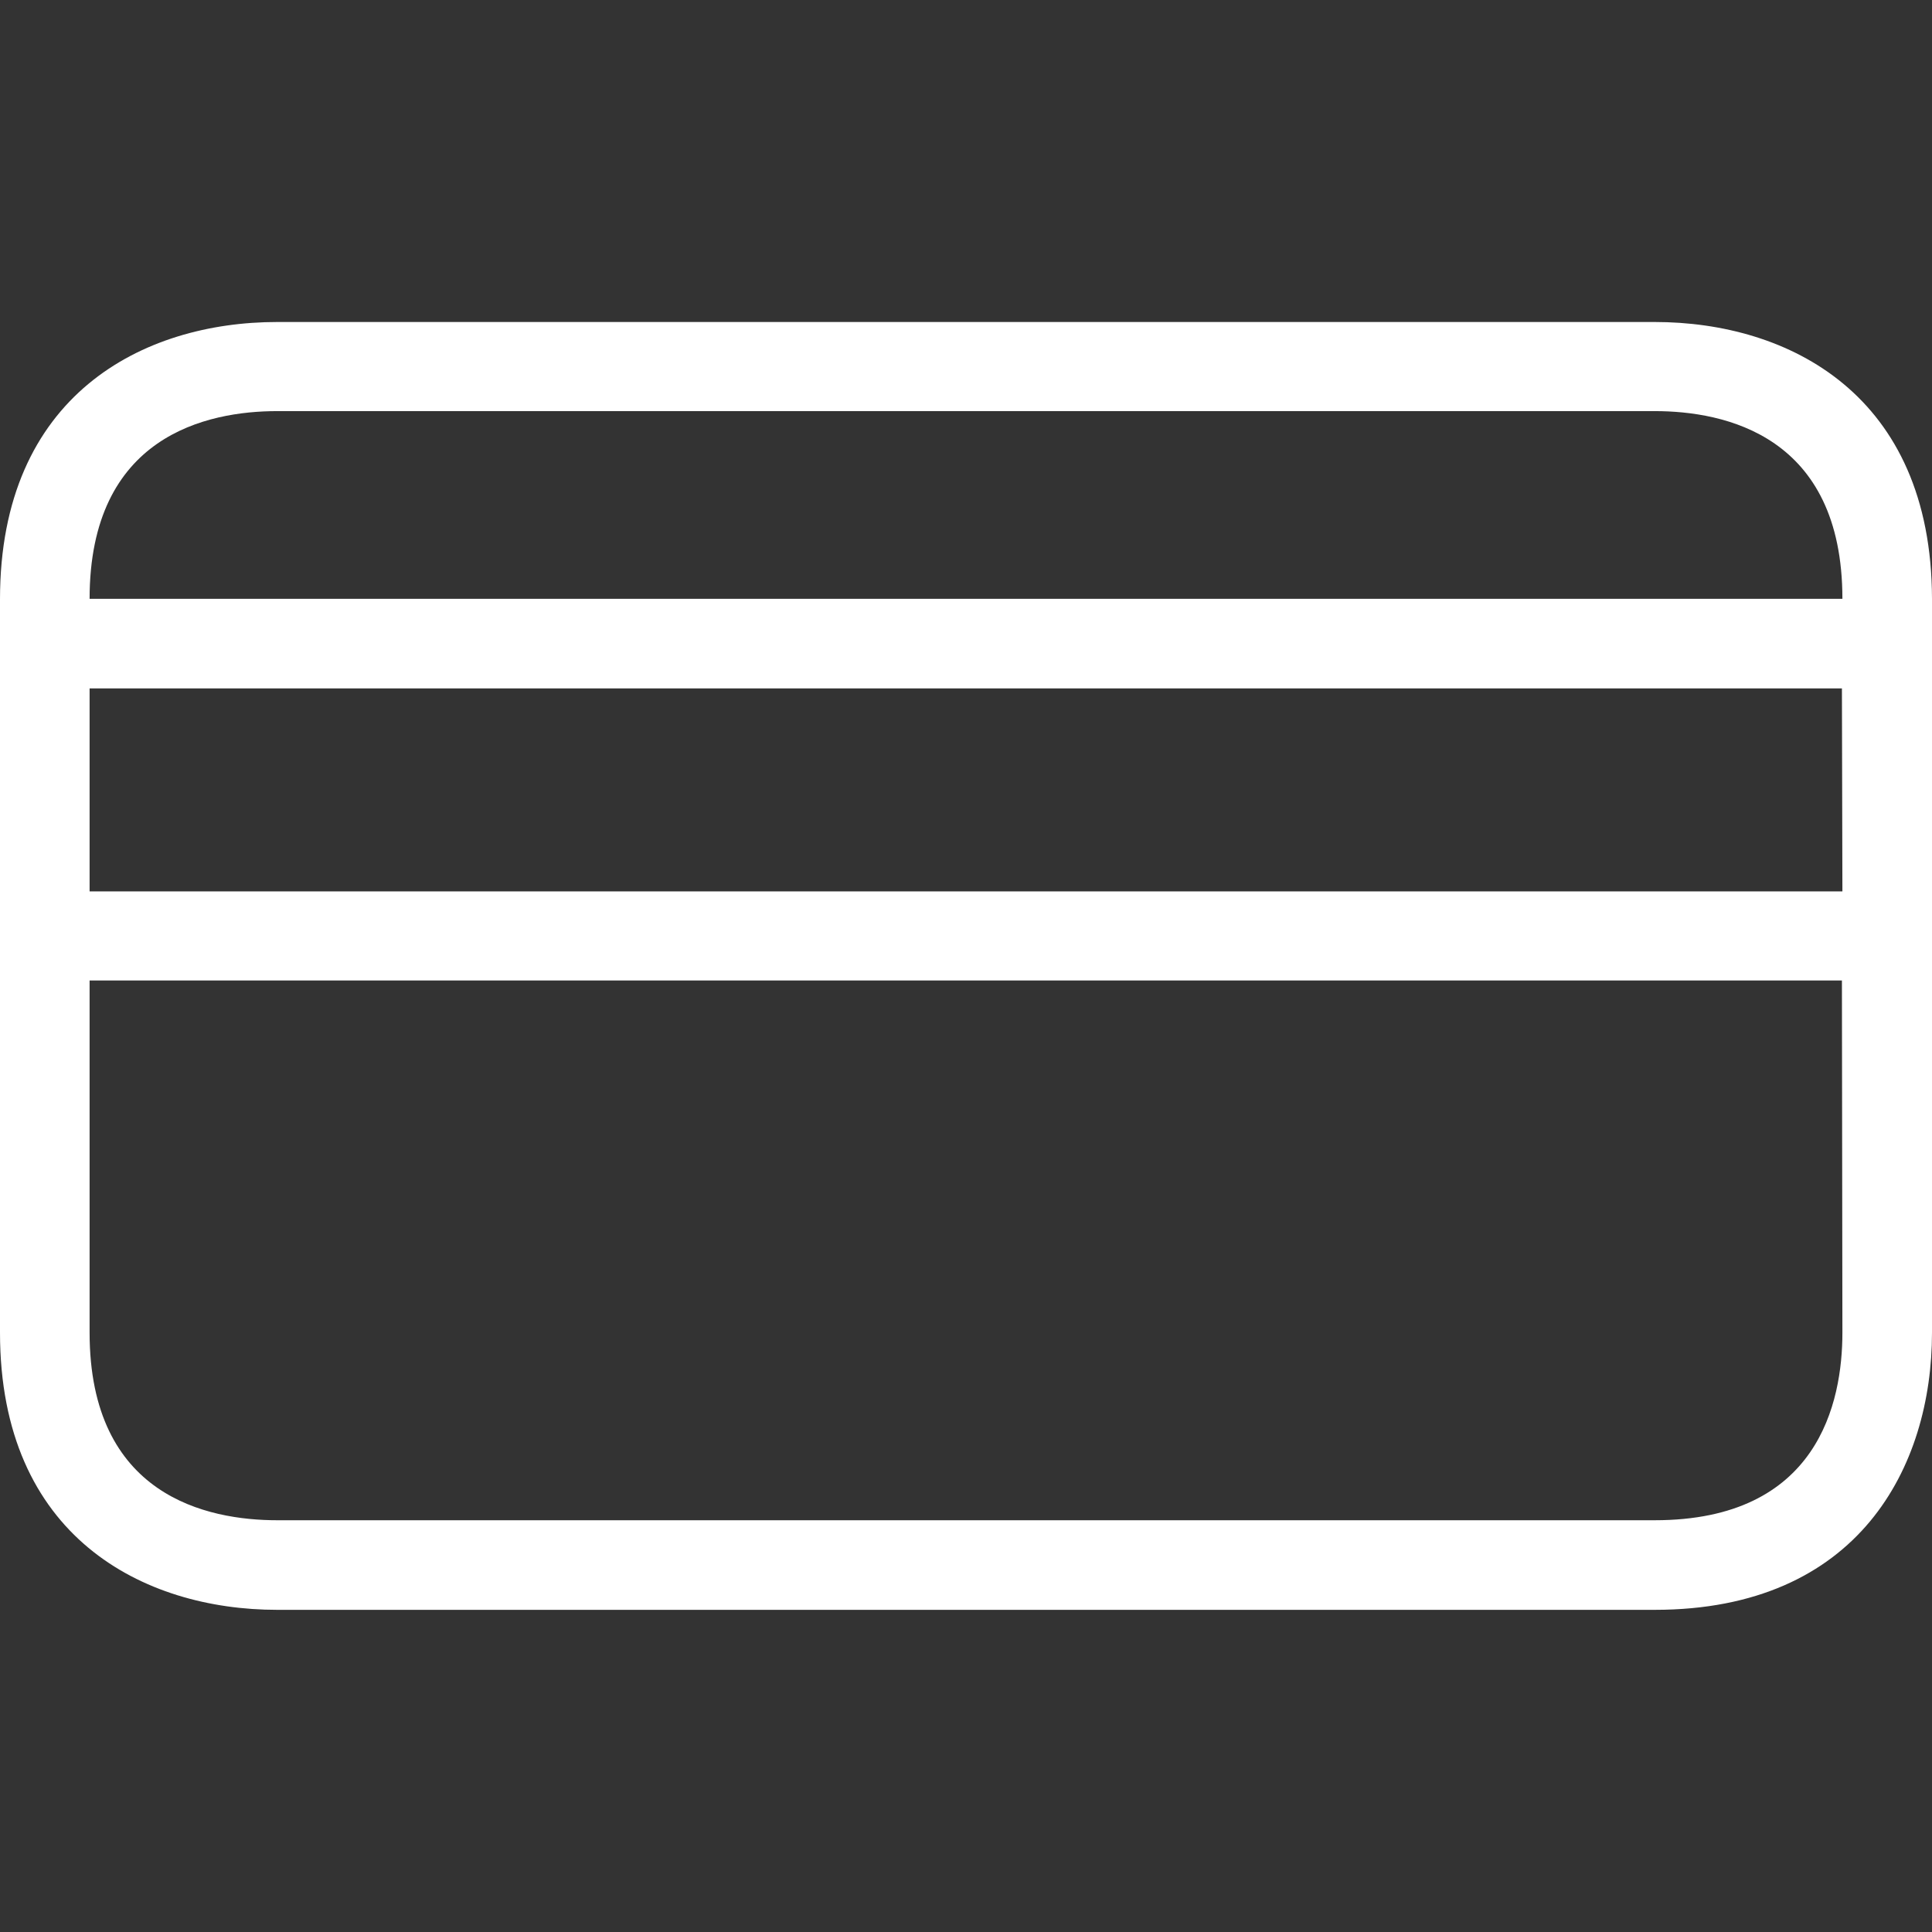 <svg width="24" height="24" viewBox="0 0 24 24" fill="none" xmlns="http://www.w3.org/2000/svg">
<rect x="0" y="0" width="24" height="24" fill="#333333" stroke="none"/>
<path d="M20.555 4H3.444C1.775 4 0 4.907 0 7.444V16.554C0 19.091 1.781 19.998 3.444 19.998H20.555C23.093 19.998 24 18.218 24 16.554V7.439C23.994 4.901 22.219 4 20.555 4ZM20.555 18.885H3.444C2.576 18.885 1.113 18.585 1.113 16.554V12.18H22.881L22.887 16.554C22.887 17.422 22.587 18.885 20.555 18.885ZM1.113 11.073V8.552H22.881L22.887 11.073H1.113ZM1.113 7.439C1.113 5.413 2.571 5.107 3.444 5.107H20.555C21.424 5.107 22.887 5.408 22.887 7.439H1.113V7.439Z" fill="white"/>
</svg>
